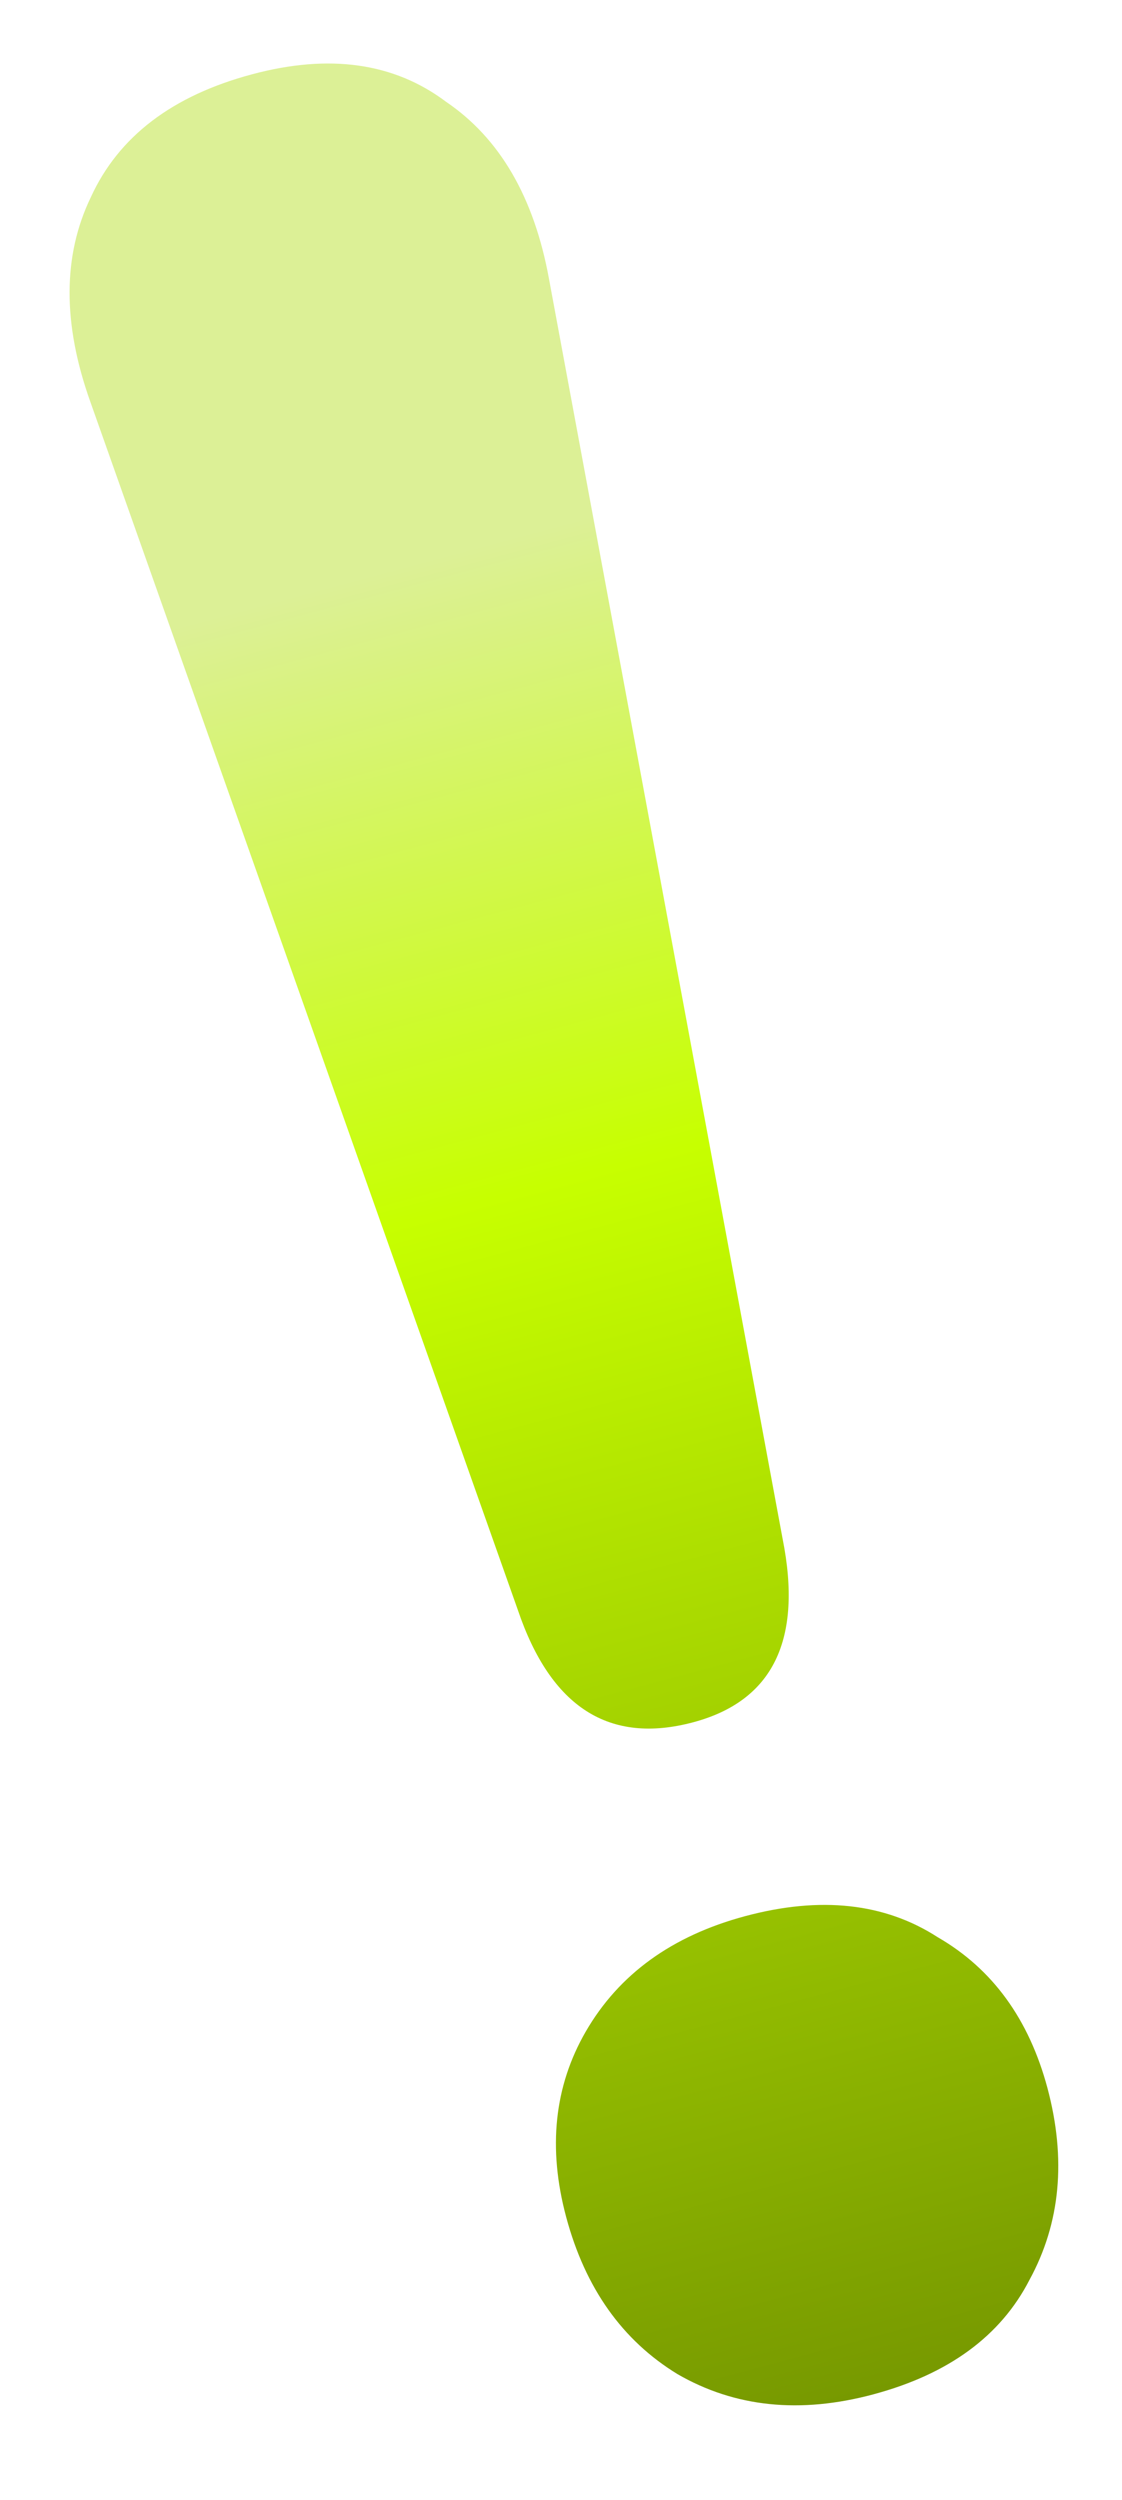 <svg width="22" height="49" viewBox="0 0 22 49" fill="none" xmlns="http://www.w3.org/2000/svg"><g filter="url(#a)"><path d="M13.594 32.555c-1.647.441-2.794-.292-3.44-2.2L1.77 6.672c-.545-1.529-.541-2.865.012-4.009C2.325 1.477 3.377.675 4.939.257c1.52-.408 2.79-.228 3.81.54 1.052.714 1.723 1.869 2.015 3.465l4.582 24.701c.394 1.976-.19 3.174-1.752 3.592Zm3.53 13.173c-1.436.385-2.716.253-3.84-.397-1.082-.66-1.81-1.687-2.183-3.08-.362-1.351-.234-2.562.384-3.633.65-1.124 1.691-1.878 3.127-2.263 1.478-.396 2.736-.258 3.776.414 1.07.618 1.787 1.602 2.15 2.954.372 1.393.256 2.646-.351 3.759-.565 1.101-1.586 1.85-3.064 2.246Z" fill="url(#b)"/></g><defs><linearGradient id="b" x1="4.908" y1=".265" x2="17.092" y2="45.737" gradientUnits="userSpaceOnUse"><stop offset=".214" stop-color="#DCF096"/><stop offset=".478" stop-color="#C7FF00"/><stop offset="1" stop-color="#790"/></linearGradient><filter id="a" x=".165" y=".045" width="21.785" height="48.298" filterUnits="userSpaceOnUse" color-interpolation-filters="sRGB"><feFlood flood-opacity="0" result="BackgroundImageFix"/><feColorMatrix in="SourceAlpha" values="0 0 0 0 0 0 0 0 0 0 0 0 0 0 0 0 0 0 127 0" result="hardAlpha"/><feOffset dy="1.2"/><feGaussianBlur stdDeviation=".6"/><feComposite in2="hardAlpha" operator="out"/><feColorMatrix values="0 0 0 0 0.267 0 0 0 0 0.11 0 0 0 0 0.055 0 0 0 1 0"/><feBlend in2="BackgroundImageFix" result="effect1_dropShadow_1850_1141"/><feBlend in="SourceGraphic" in2="effect1_dropShadow_1850_1141" result="shape"/></filter></defs></svg>